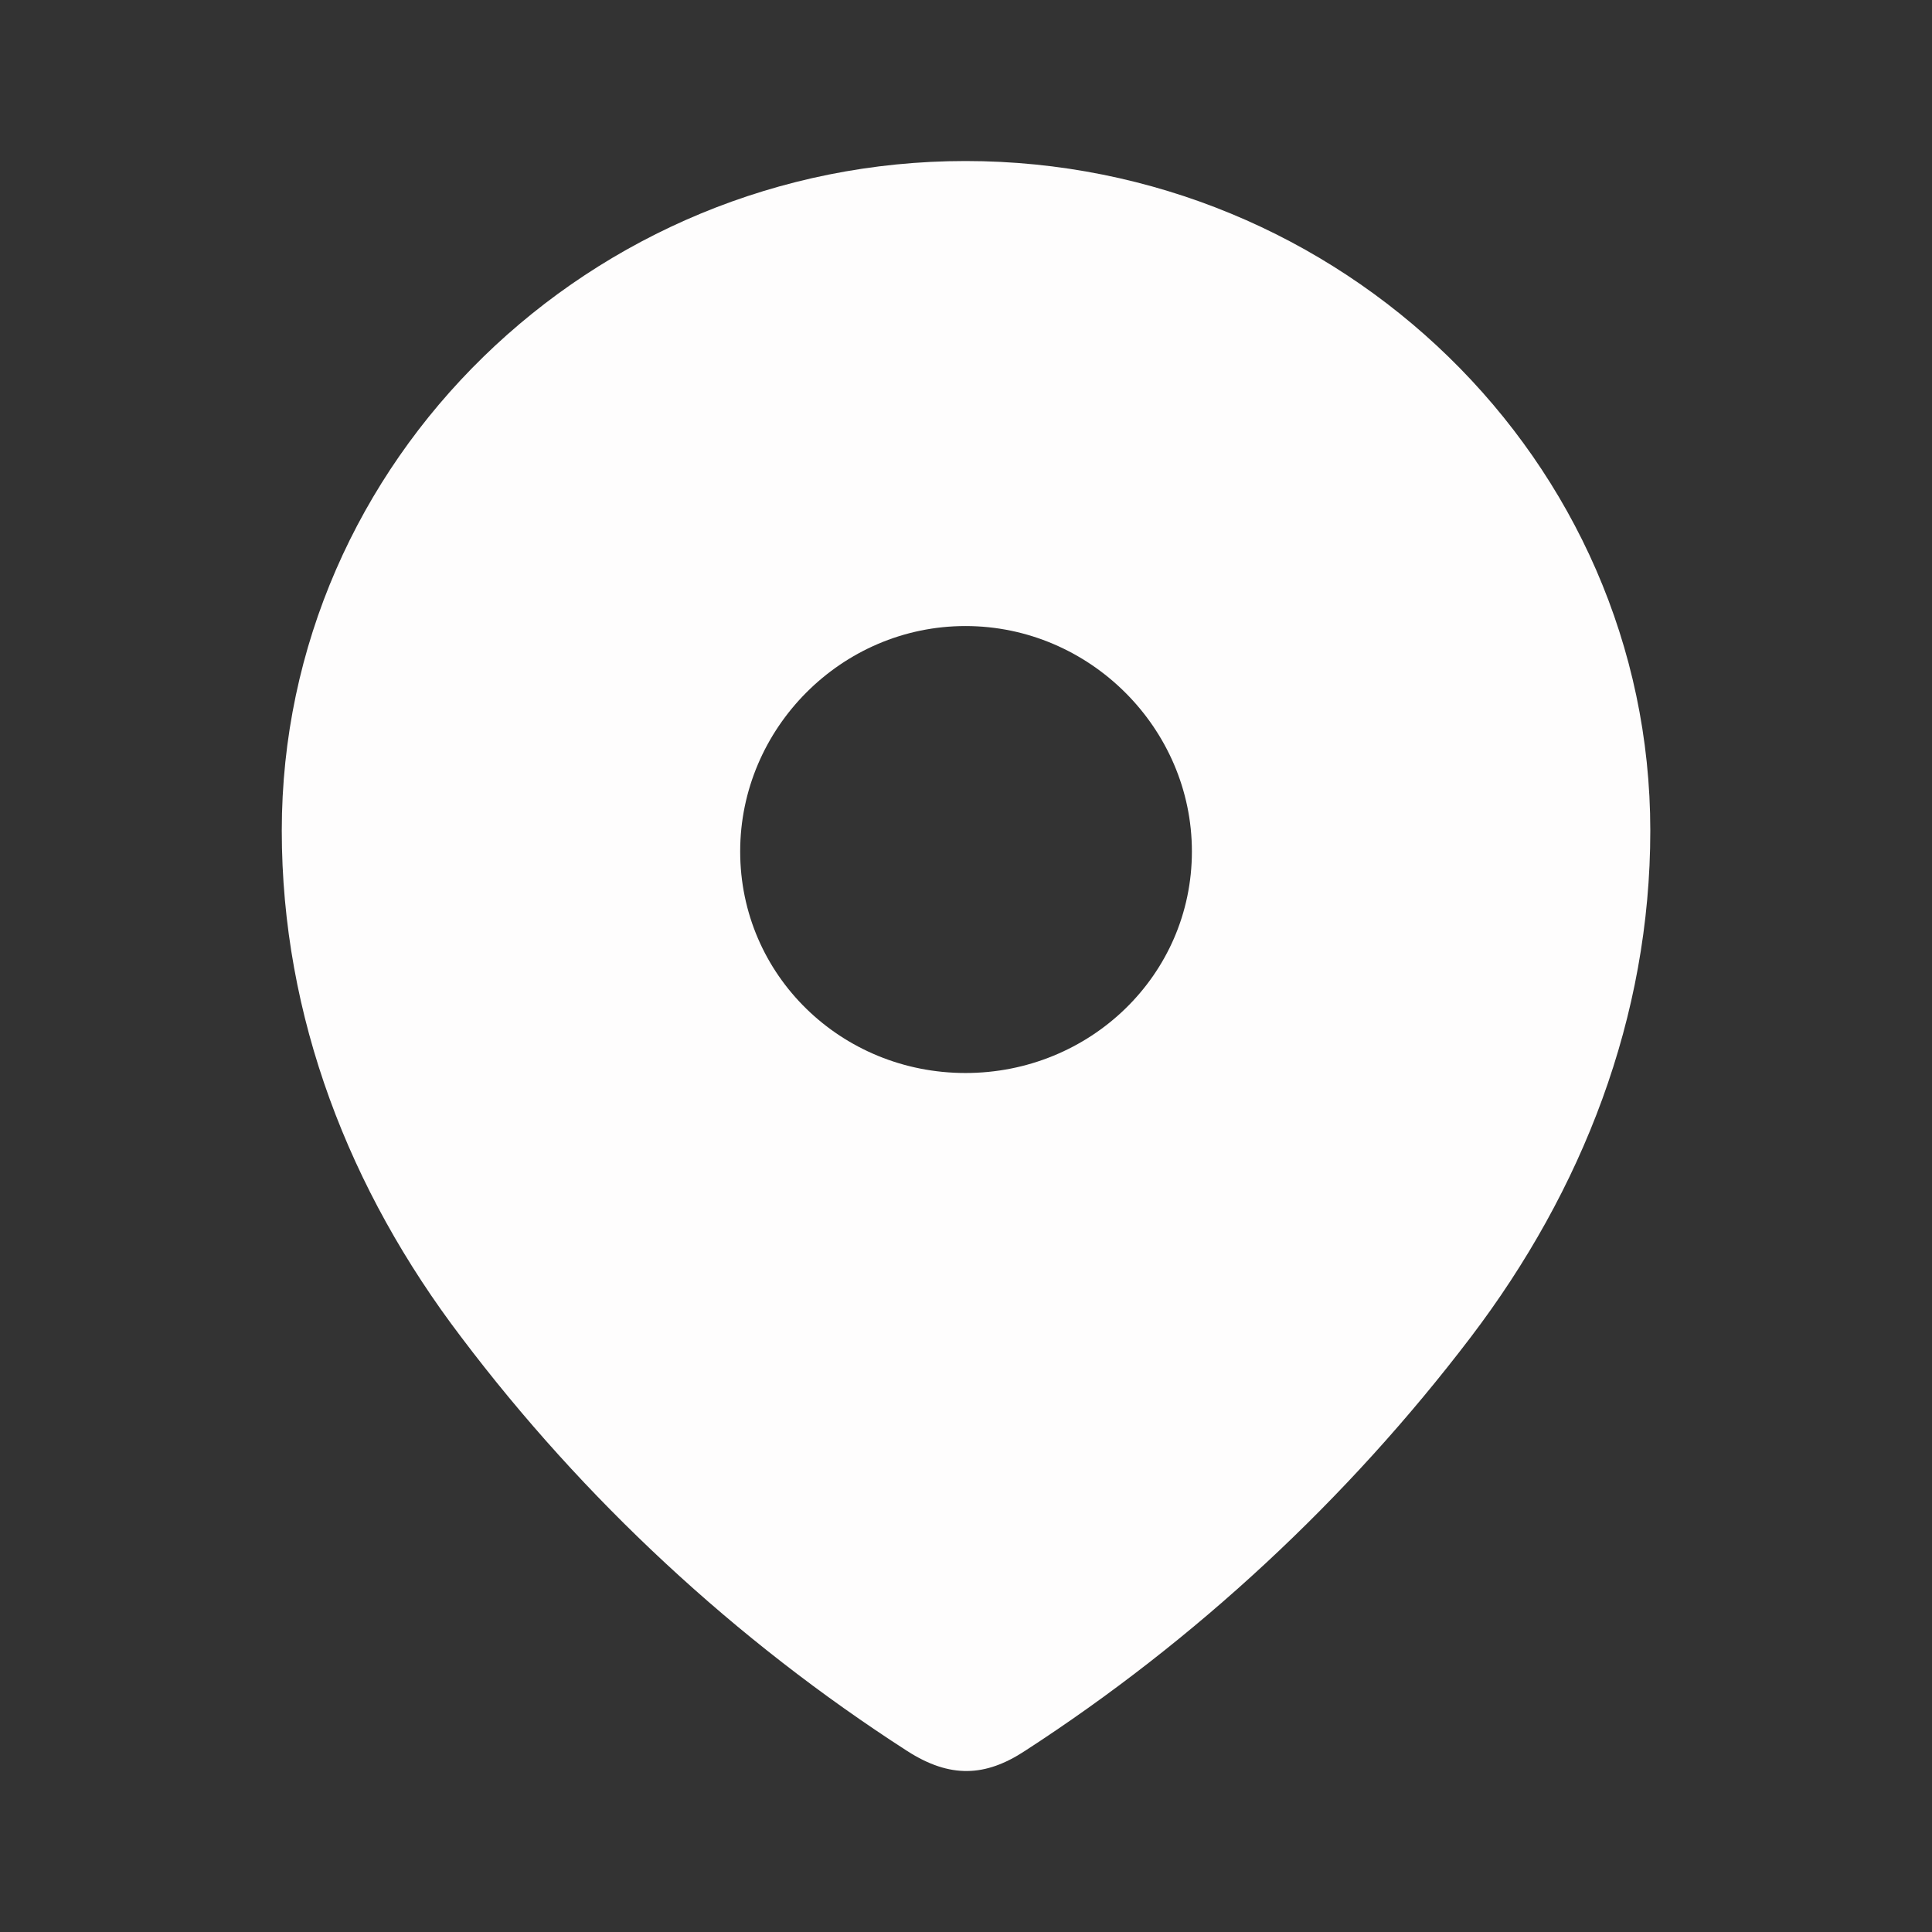 <svg width="26" height="26" viewBox="0 0 26 26" fill="none" xmlns="http://www.w3.org/2000/svg">
<rect x="0" y="0" width="26" height="26" fill="#333333" stroke="none"/>
<path fill-rule="evenodd" clip-rule="evenodd" d="M3.792 11.178C3.792 6.194 7.956 2.167 12.993 2.167C18.044 2.167 22.209 6.194 22.209 11.178C22.209 13.689 21.295 16.02 19.792 17.996C18.134 20.175 16.09 22.075 13.79 23.565C13.263 23.91 12.788 23.936 12.21 23.565C9.896 22.075 7.852 20.175 6.208 17.996C4.704 16.02 3.792 13.689 3.792 11.178ZM9.961 11.458C9.961 13.127 11.323 14.44 12.993 14.44C14.665 14.44 16.04 13.127 16.04 11.458C16.04 9.802 14.665 8.425 12.993 8.425C11.323 8.425 9.961 9.802 9.961 11.458Z" fill="#FEFDFD"/>
</svg>

